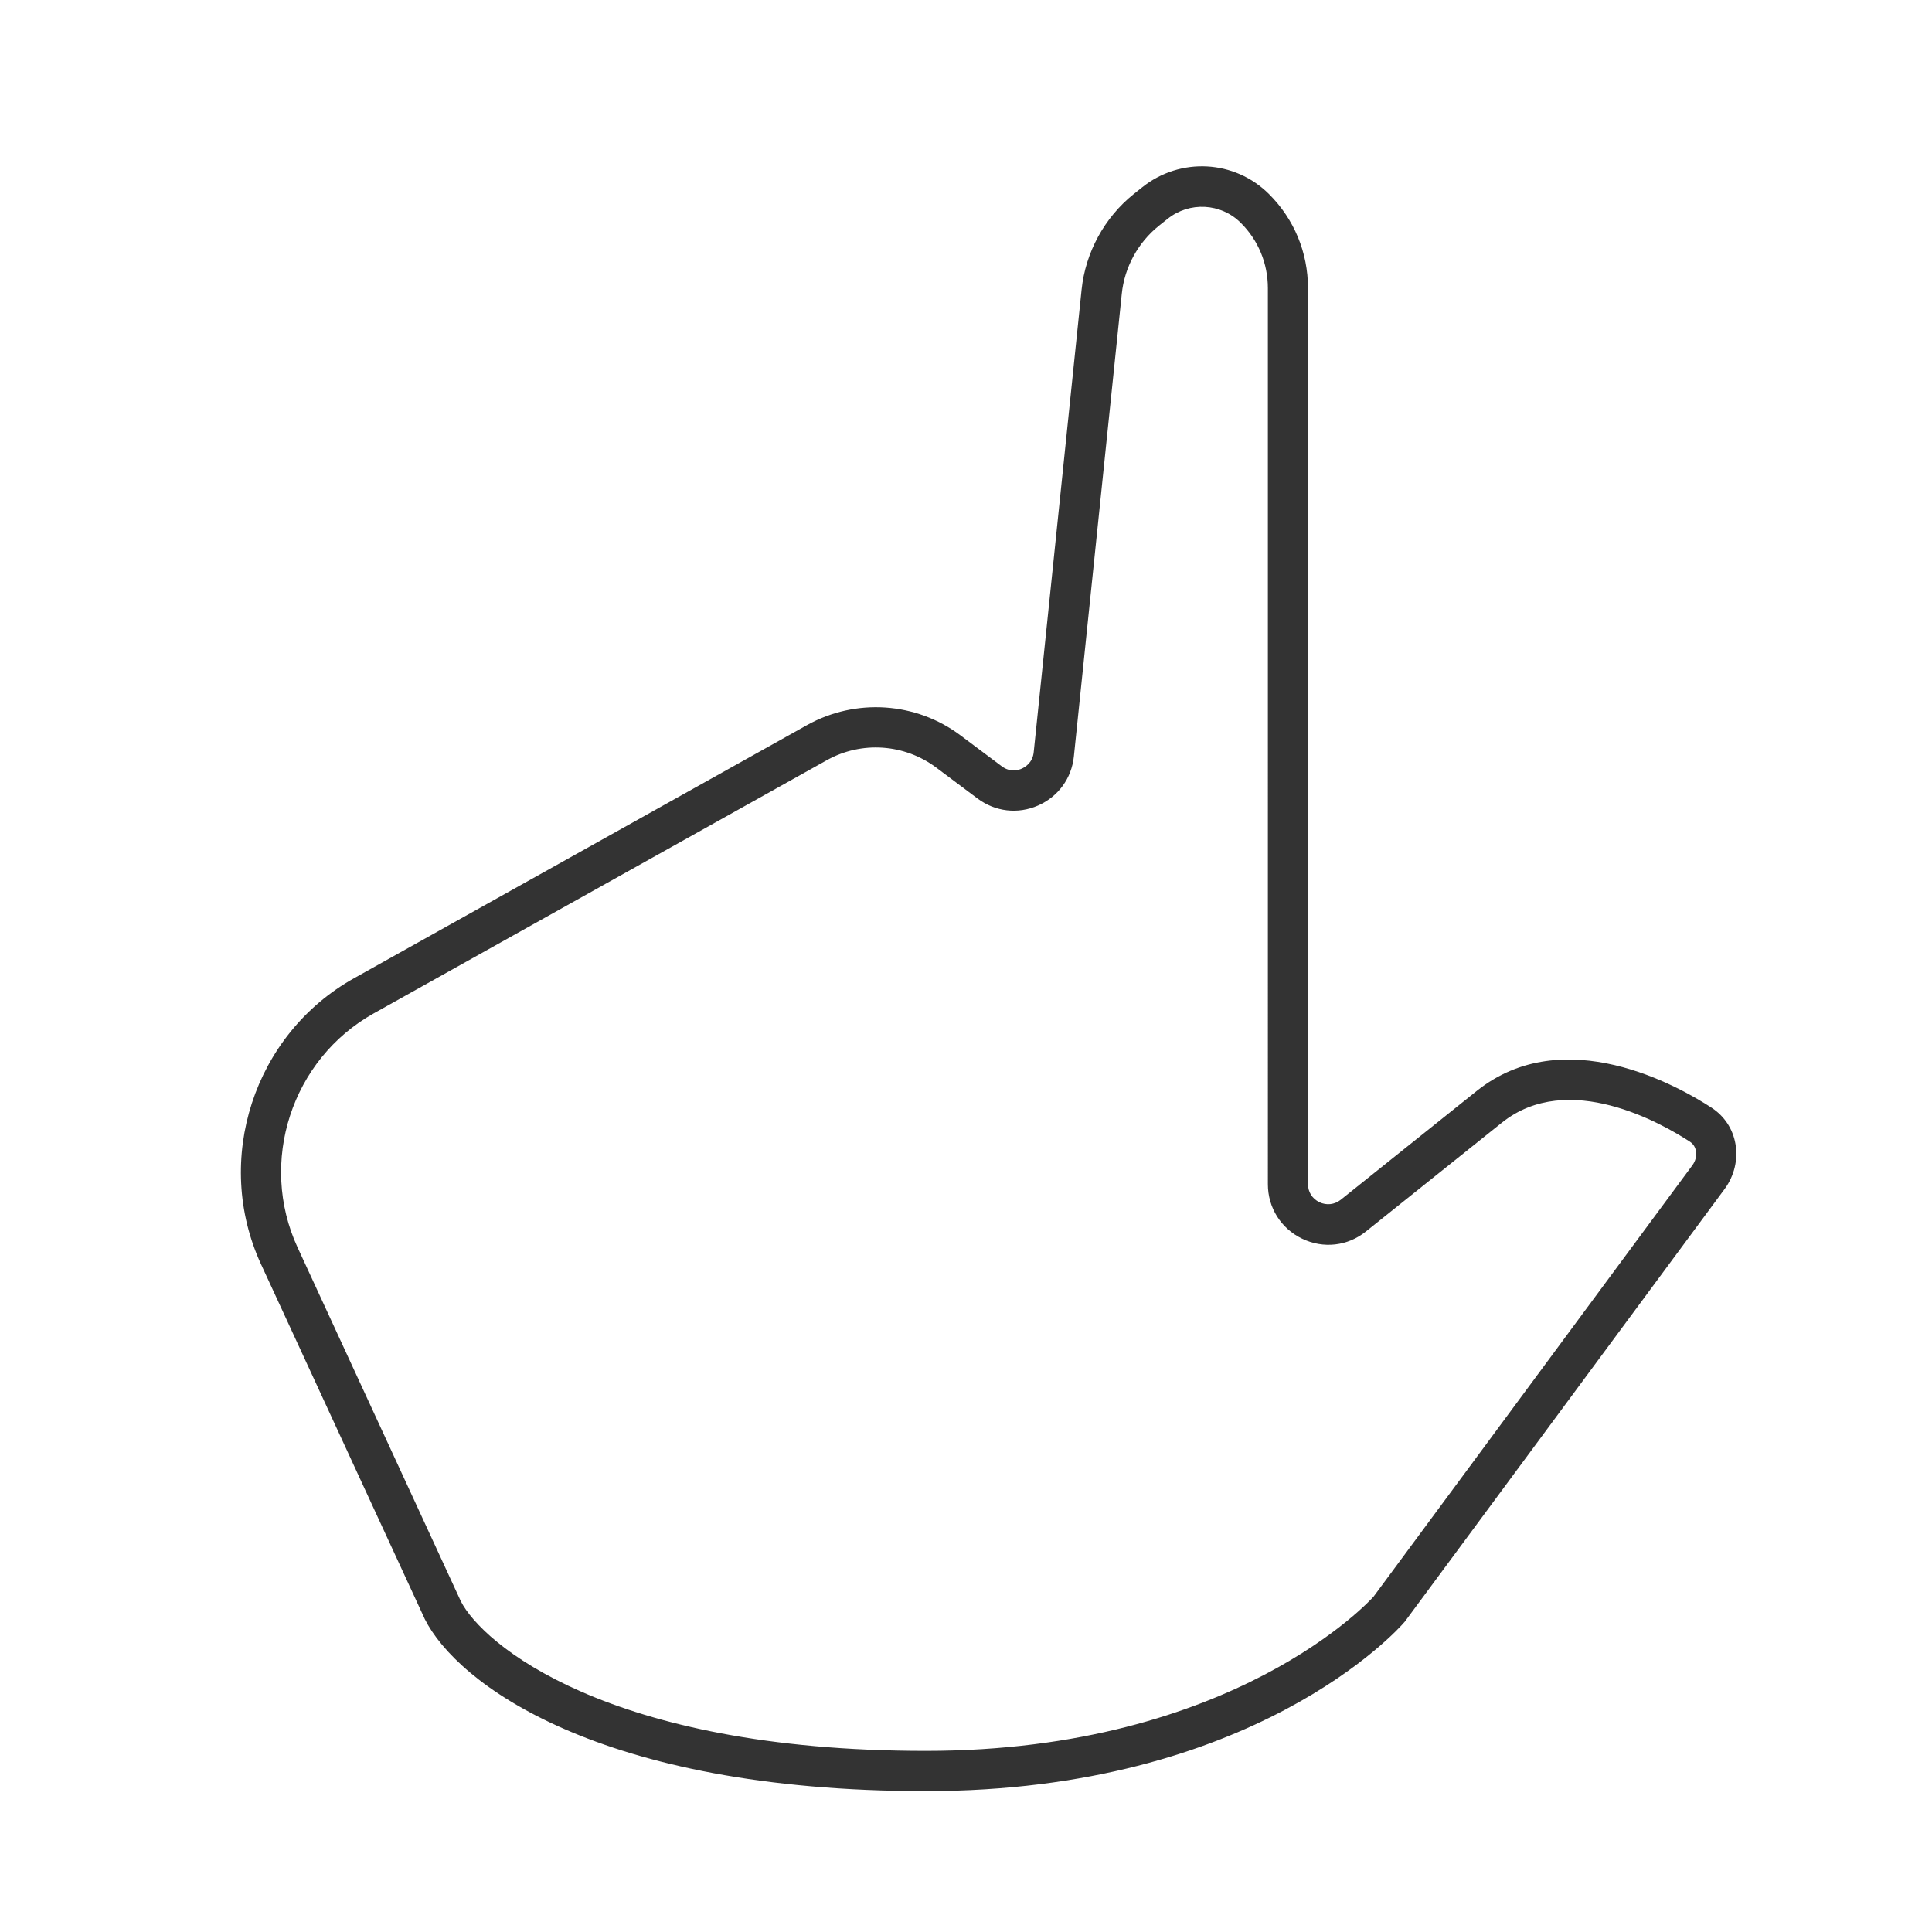 <?xml version="1.0" encoding="iso-8859-1"?>
<svg version="1.1" id="&#x56FE;&#x5C42;_1" xmlns="http://www.w3.org/2000/svg" xmlns:xlink="http://www.w3.org/1999/xlink" x="0px"
	 y="0px" viewBox="0 0 24 24" style="enable-background:new 0 0 24 24;" xml:space="preserve">
<path style="fill:#333333;" d="M11.5,22.25c-4.069,0-5.827-1.344-6.224-2.139l-0.003-0.007l-2.03-4.398
	c-0.598-1.297-0.091-2.857,1.155-3.554l5.628-3.145c0.604-0.336,1.351-0.287,1.904,0.127l0.514,0.385
	c0.104,0.079,0.209,0.048,0.249,0.029c0.04-0.018,0.135-0.073,0.148-0.204l0.595-5.747c0.048-0.462,0.284-0.895,0.647-1.186
	l0.108-0.086c0.473-0.376,1.148-0.339,1.574,0.087c0.312,0.311,0.483,0.725,0.483,1.166v11.13c0,0.099,0.053,0.183,0.142,0.226
	c0.089,0.042,0.188,0.031,0.265-0.03l1.688-1.351c1.085-0.868,2.51-0.06,2.921,0.209c0.157,0.103,0.261,0.261,0.294,0.446
	c0.035,0.194-0.014,0.399-0.134,0.562l-3.974,5.376C17.363,20.25,15.566,22.25,11.5,22.25z M5.725,19.892
	c0.264,0.52,1.808,1.858,5.775,1.858c3.842,0,5.545-1.896,5.562-1.915l3.961-5.359c0.039-0.053,0.056-0.118,0.045-0.178
	c-0.007-0.034-0.024-0.082-0.076-0.116c-0.34-0.222-1.51-0.896-2.335-0.236l-1.688,1.351c-0.227,0.183-0.53,0.218-0.794,0.09
	c-0.262-0.126-0.425-0.385-0.425-0.676V3.58c0-0.307-0.119-0.596-0.337-0.812c-0.246-0.246-0.638-0.266-0.908-0.05l-0.108,0.086
	c-0.26,0.208-0.429,0.517-0.462,0.847L13.34,9.397c-0.028,0.272-0.195,0.5-0.446,0.61c-0.25,0.109-0.53,0.077-0.75-0.087
	L11.63,9.535c-0.396-0.296-0.929-0.332-1.36-0.091l-5.628,3.145c-1.02,0.57-1.435,1.847-0.945,2.908L5.725,19.892z"/>
</svg>






